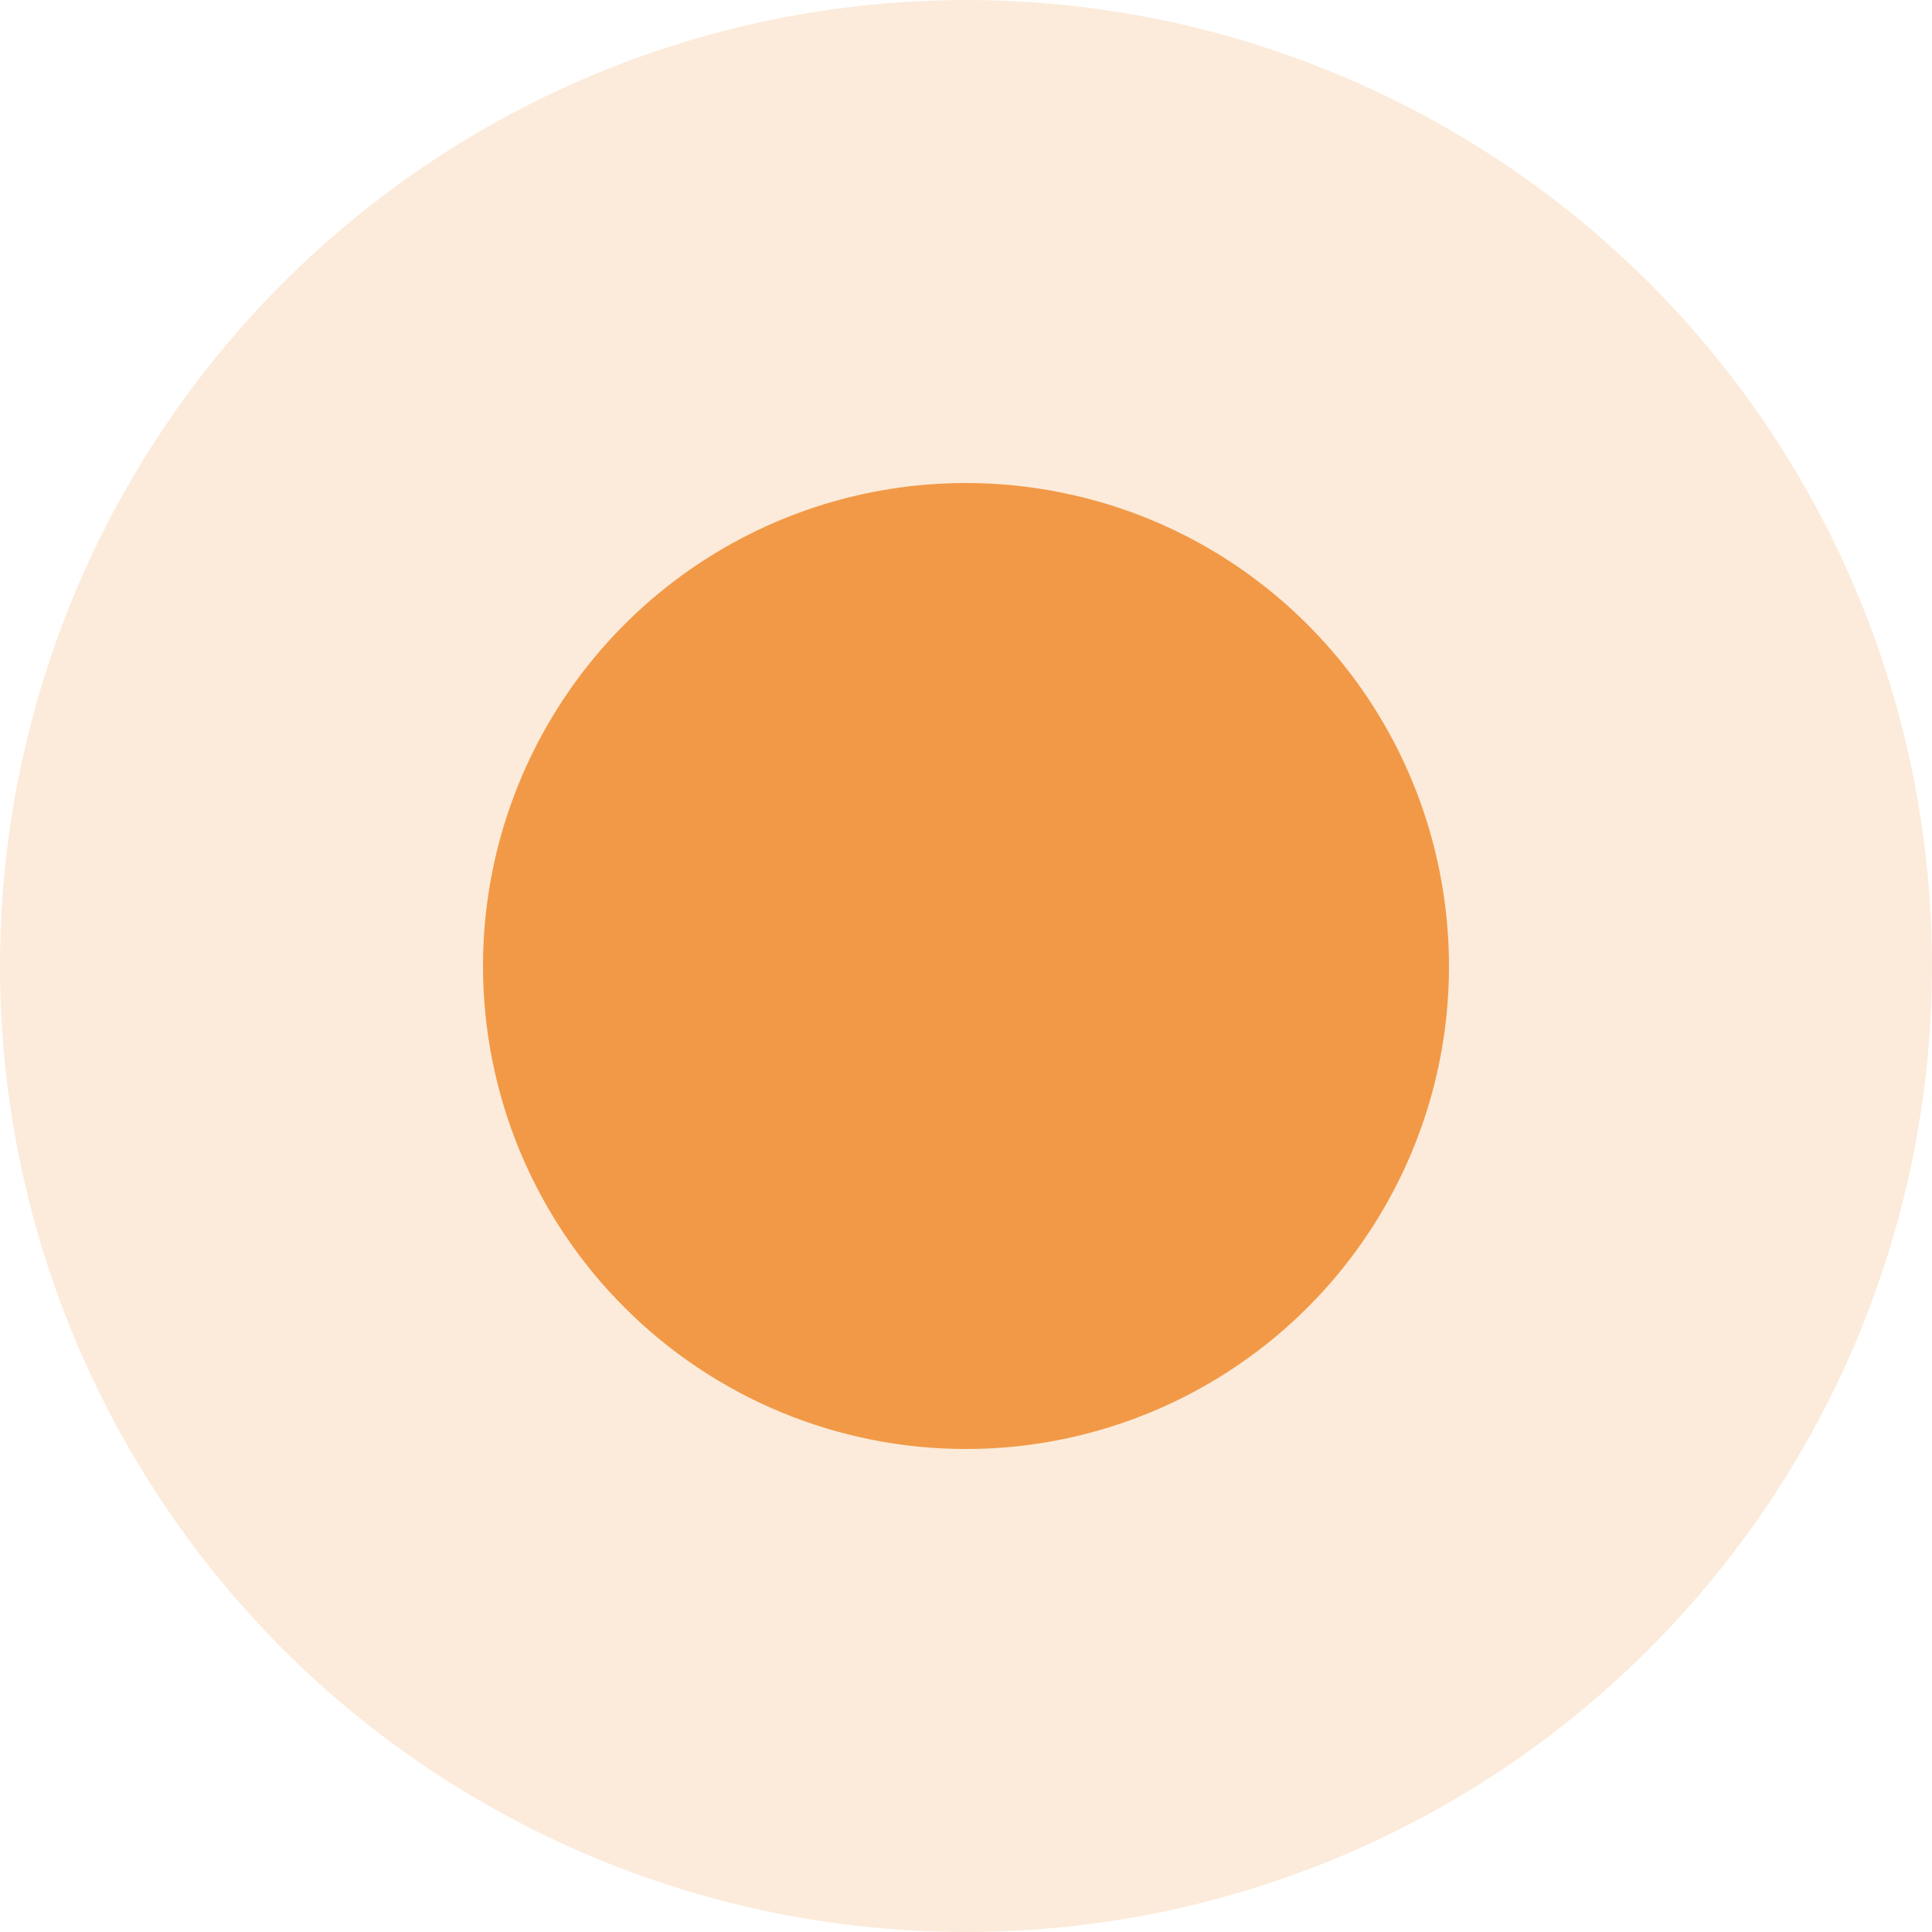 <svg width="12" height="12" viewBox="0 0 12 12" fill="none" xmlns="http://www.w3.org/2000/svg">
<g opacity="0.2" clip-path="url(#clip0_1_1930)">
<path d="M6 12C7.187 12 8.347 11.648 9.333 10.989C10.32 10.329 11.089 9.392 11.543 8.296C11.997 7.2 12.116 5.993 11.885 4.829C11.653 3.666 11.082 2.596 10.243 1.757C9.404 0.918 8.334 0.347 7.171 0.115C6.007 -0.116 4.8 0.003 3.704 0.457C2.608 0.911 1.67 1.68 1.011 2.667C0.352 3.653 0 4.813 0 6C0 7.591 0.632 9.117 1.757 10.243C2.883 11.368 4.409 12 6 12V12Z" fill="#F29947"/>
</g>
<g clip-path="url(#clip1_1_1930)">
<path d="M6 9C6.593 9 7.173 8.824 7.667 8.494C8.16 8.165 8.545 7.696 8.772 7.148C8.999 6.6 9.058 5.997 8.942 5.415C8.827 4.833 8.541 4.298 8.121 3.879C7.702 3.459 7.167 3.173 6.585 3.058C6.003 2.942 5.4 3.001 4.852 3.228C4.304 3.455 3.835 3.84 3.506 4.333C3.176 4.827 3 5.407 3 6C3 6.796 3.316 7.559 3.879 8.121C4.441 8.684 5.204 9 6 9Z" fill="#F29947"/>
</g>
<defs>
<clipPath id="clip0_1_1930">
<rect width="12" height="12" fill="white"/>
</clipPath>
<clipPath id="clip1_1_1930">
<rect width="6" height="6" fill="white" transform="translate(3 3)"/>
</clipPath>
</defs>
</svg>
